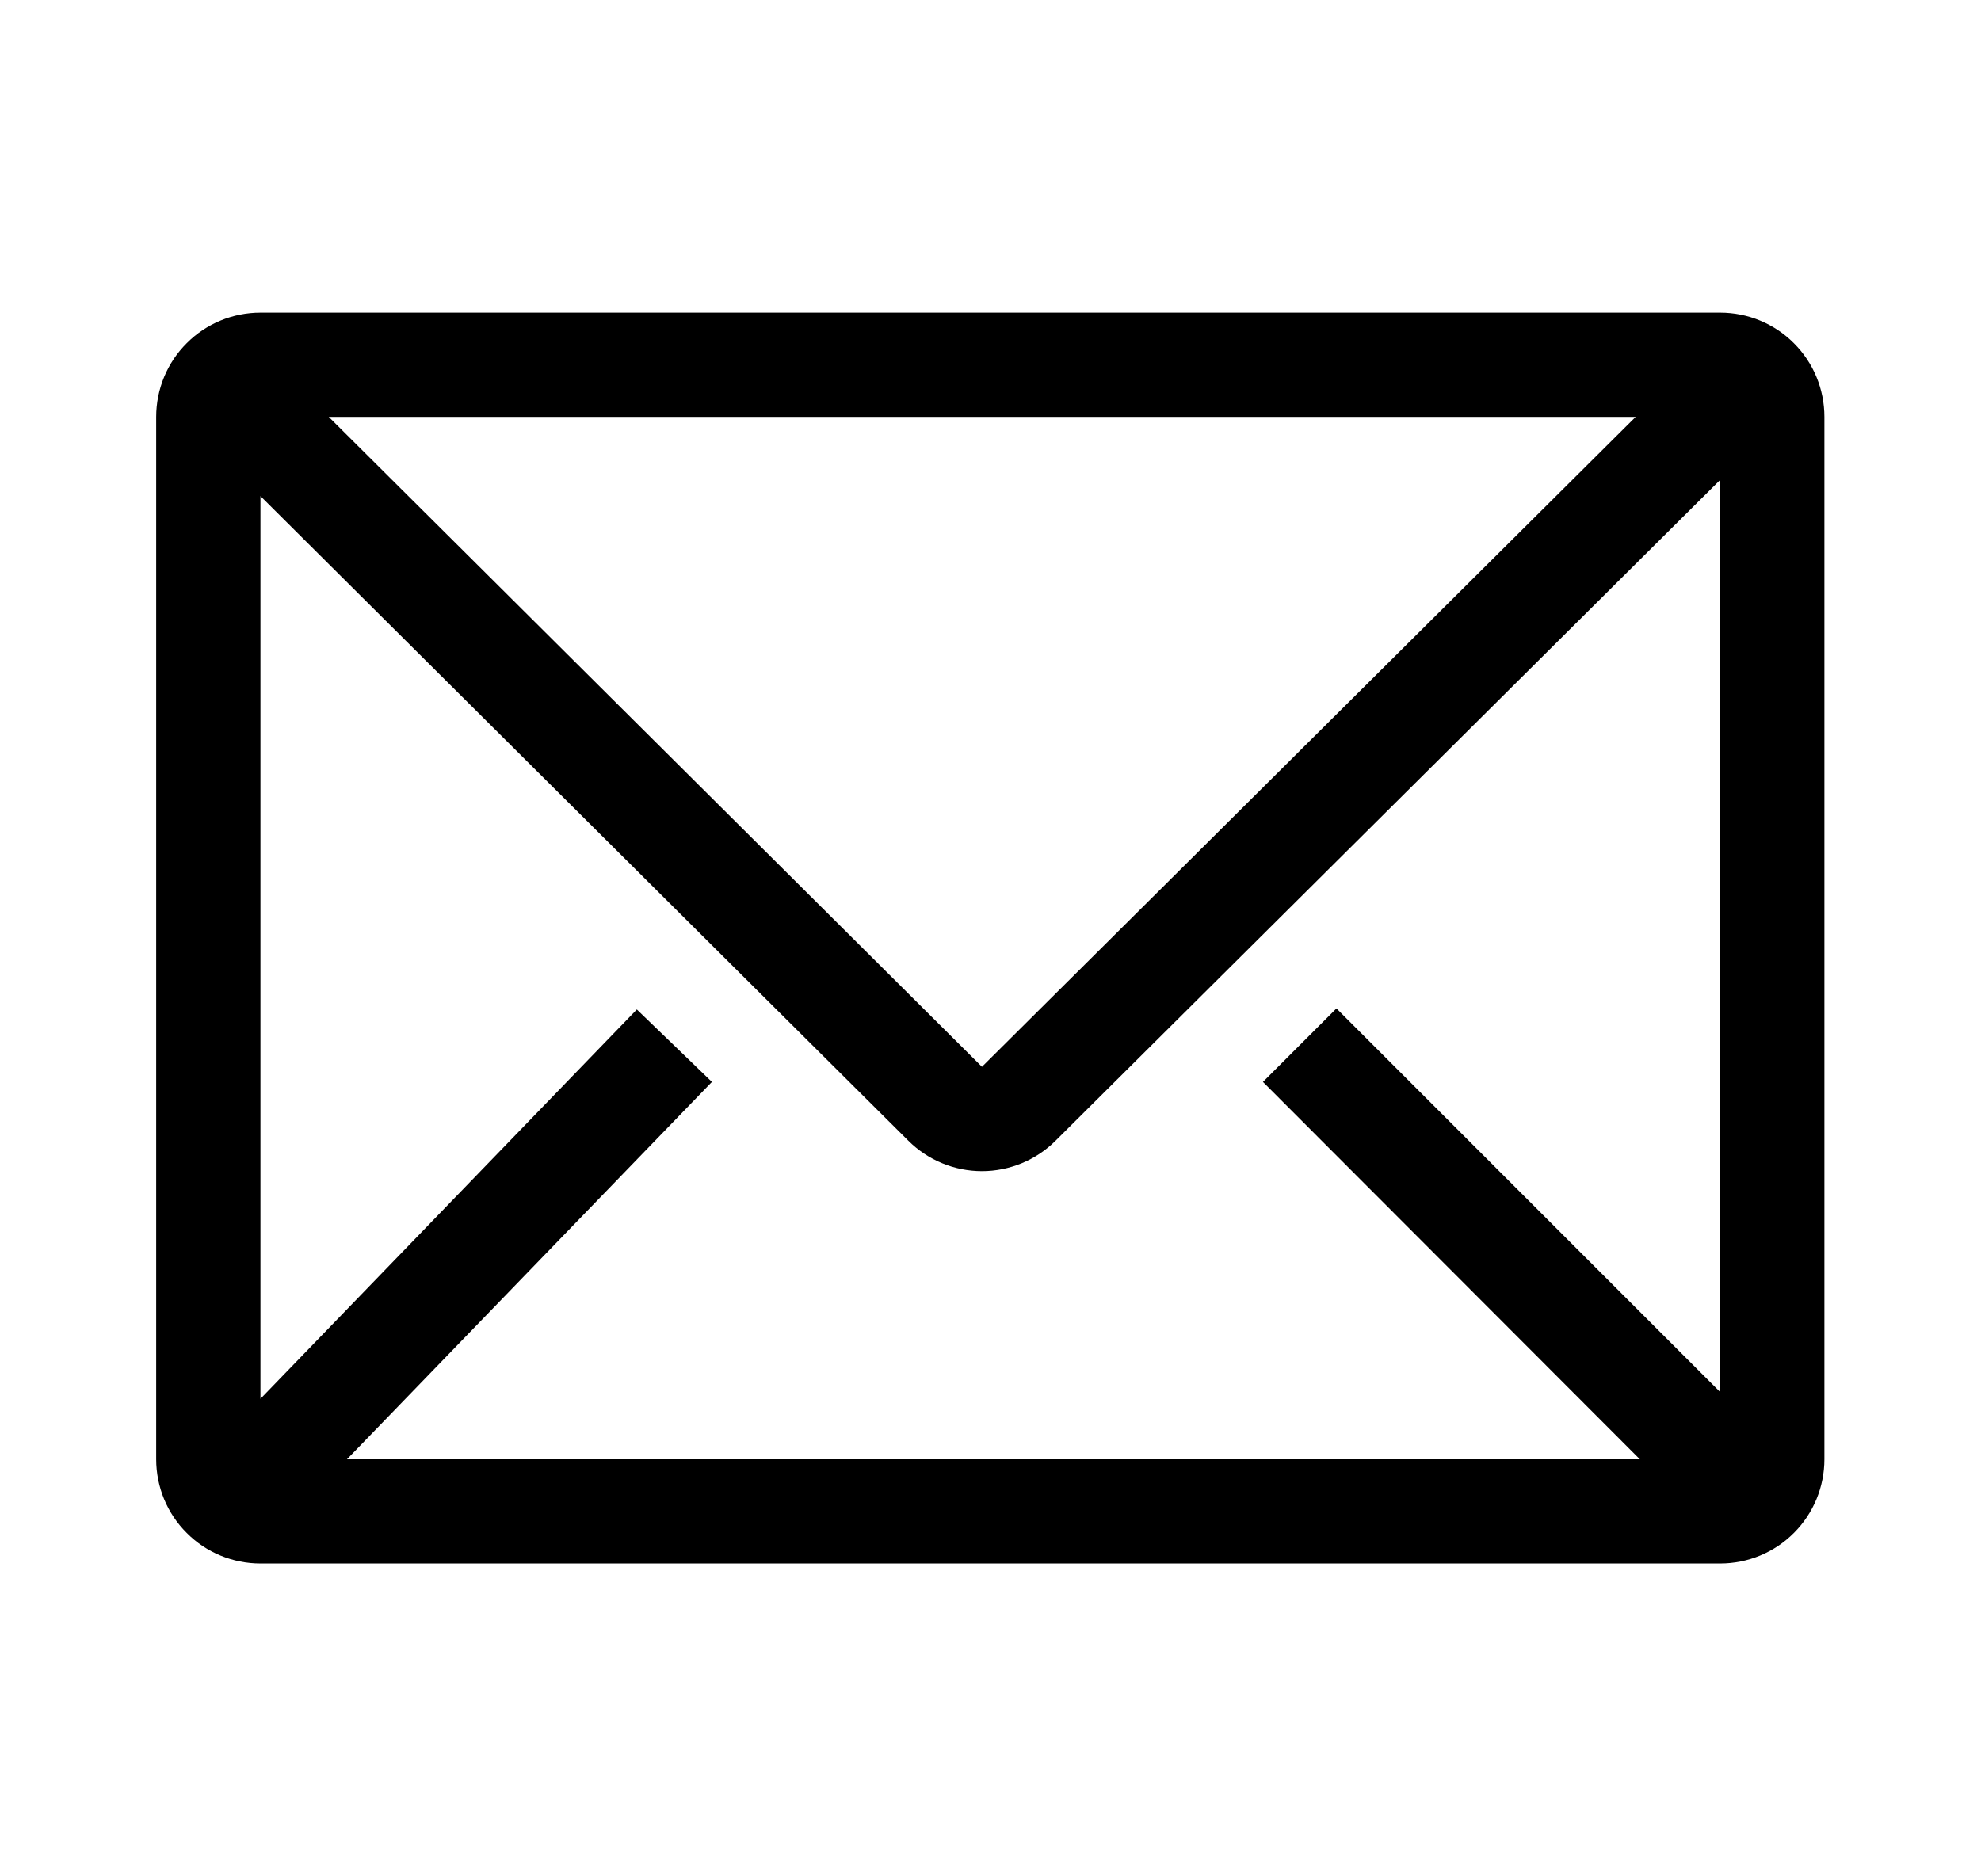 <svg width="19" height="18" viewBox="0 0 19 18" fill="none" xmlns="http://www.w3.org/2000/svg">
<g clip-path="url(#clip0_2026_19093)">
<path d="M16.498 2.999H2.498C2.233 2.999 1.978 3.104 1.791 3.292C1.603 3.479 1.498 3.734 1.498 3.999V13.999C1.498 14.264 1.603 14.519 1.791 14.706C1.978 14.894 2.233 14.999 2.498 14.999H16.498C16.763 14.999 17.018 14.894 17.205 14.706C17.393 14.519 17.498 14.264 17.498 13.999V3.999C17.498 3.734 17.393 3.479 17.205 3.292C17.018 3.104 16.763 2.999 16.498 2.999ZM15.728 13.999H3.328L6.828 10.379L6.108 9.684L2.498 13.419V4.759L8.713 10.944C8.9 11.13 9.154 11.235 9.418 11.235C9.682 11.235 9.936 11.13 10.123 10.944L16.498 4.604V13.354L12.818 9.674L12.113 10.379L15.728 13.999ZM3.153 3.999H15.688L9.418 10.234L3.153 3.999Z" fill="black"/>
</g>
<defs>
<clipPath id="clip0_2026_19093">
<rect width="18" height="18" fill="white" transform="translate(0.5)"/>
</clipPath>
</defs>
</svg>
